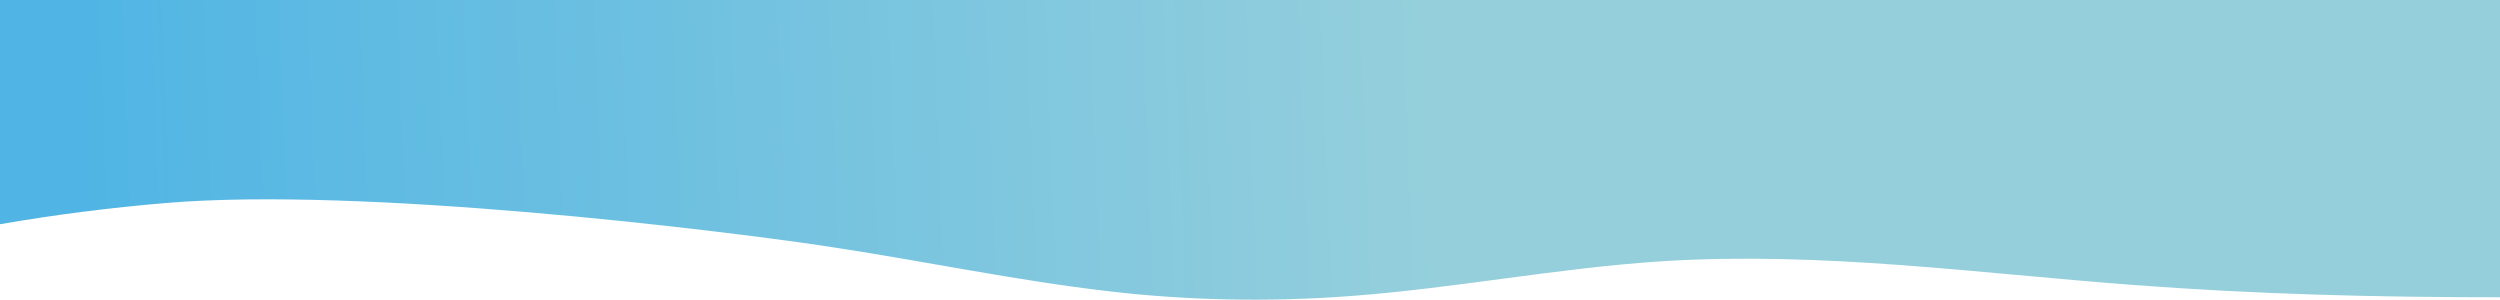 <?xml version="1.0" encoding="utf-8"?>
<!-- Generator: Adobe Illustrator 24.2.3, SVG Export Plug-In . SVG Version: 6.00 Build 0)  -->
<svg version="1.1" id="Layer_1" xmlns="http://www.w3.org/2000/svg" xmlns:xlink="http://www.w3.org/1999/xlink" x="0px" y="0px"
	 viewBox="0 0 1920 230.1" style="enable-background:new 0 0 1920 230.1;" xml:space="preserve">
<style type="text/css">
	.st0{fill:url(#Path_20_1_);}
</style>
<linearGradient id="Path_20_1_" gradientUnits="userSpaceOnUse" x1="6571.744" y1="-349.329" x2="6572.727" y2="-349.329" gradientTransform="matrix(1956.477 -69.184 18.526 523.896 -12850996 637819.5)">
	<stop  offset="5.900000e-02" style="stop-color:#50B5E4"/>
	<stop  offset="0.606" style="stop-color:#95CFDC"/>
</linearGradient>
<path id="Path_20" class="st0" d="M631.8,188.7c80.1,12,145.6,26.4,221.5,35.2c59.7,6.9,121.8,8.1,183.4,3.5
	c81-6,159.3-21.6,240.5-26.8c122.2-7.6,241.8,9.3,361.8,18.3c93.9,7.1,185.3,9.4,281,9.4V0H0v172.2c41.5-7.2,84.6-12.7,127.5-16.3
	C278.8,143.2,551.8,176.8,631.8,188.7z"/>
</svg>
